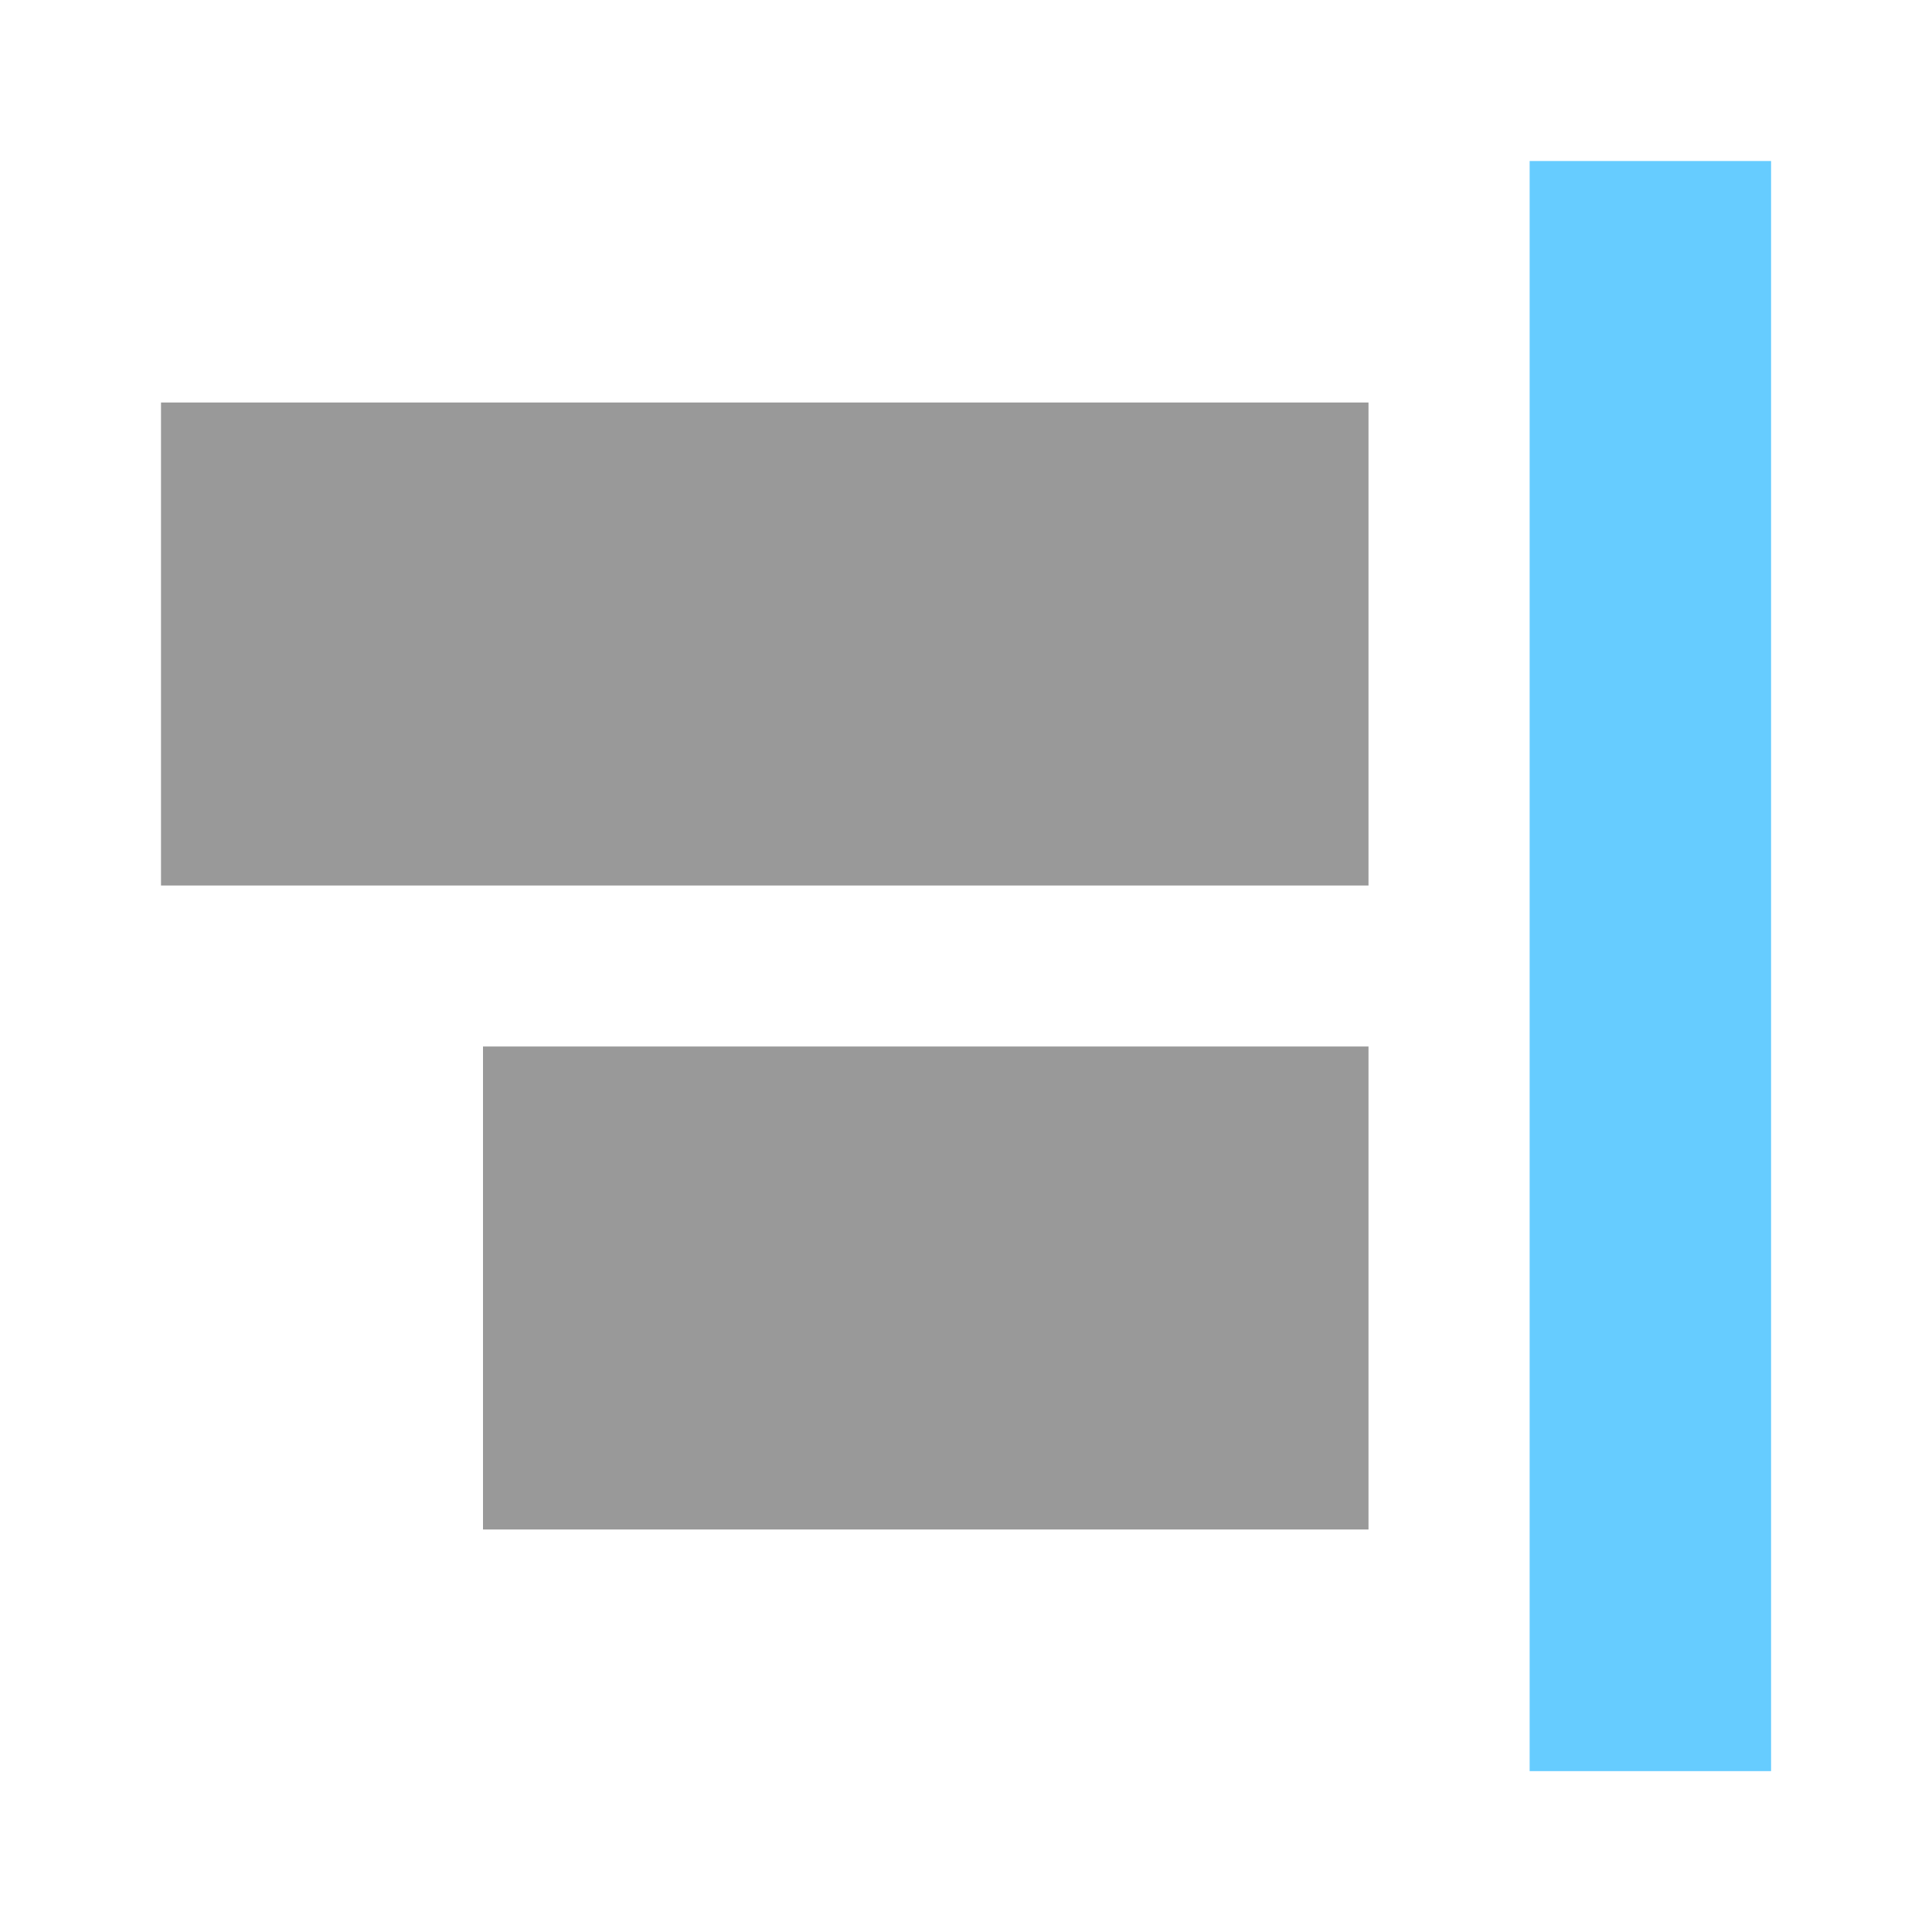 <svg viewBox="0 0 24 24" xmlns="http://www.w3.org/2000/svg"><g transform="matrix(-0.982,0,0,0.95,24.01,1.036)"><rect x="2.046" y="1.015" width="3.054" height="21.054" fill="#6CF"/></g><g transform="matrix(-1,0,0,1,24,2)"><rect x="7" y="3" width="15" height="6" fill="#999"/></g><g transform="matrix(-1,0,0,1,24,-1)"><rect x="7" y="14" width="11" height="6" fill="#999"/></g></svg>
